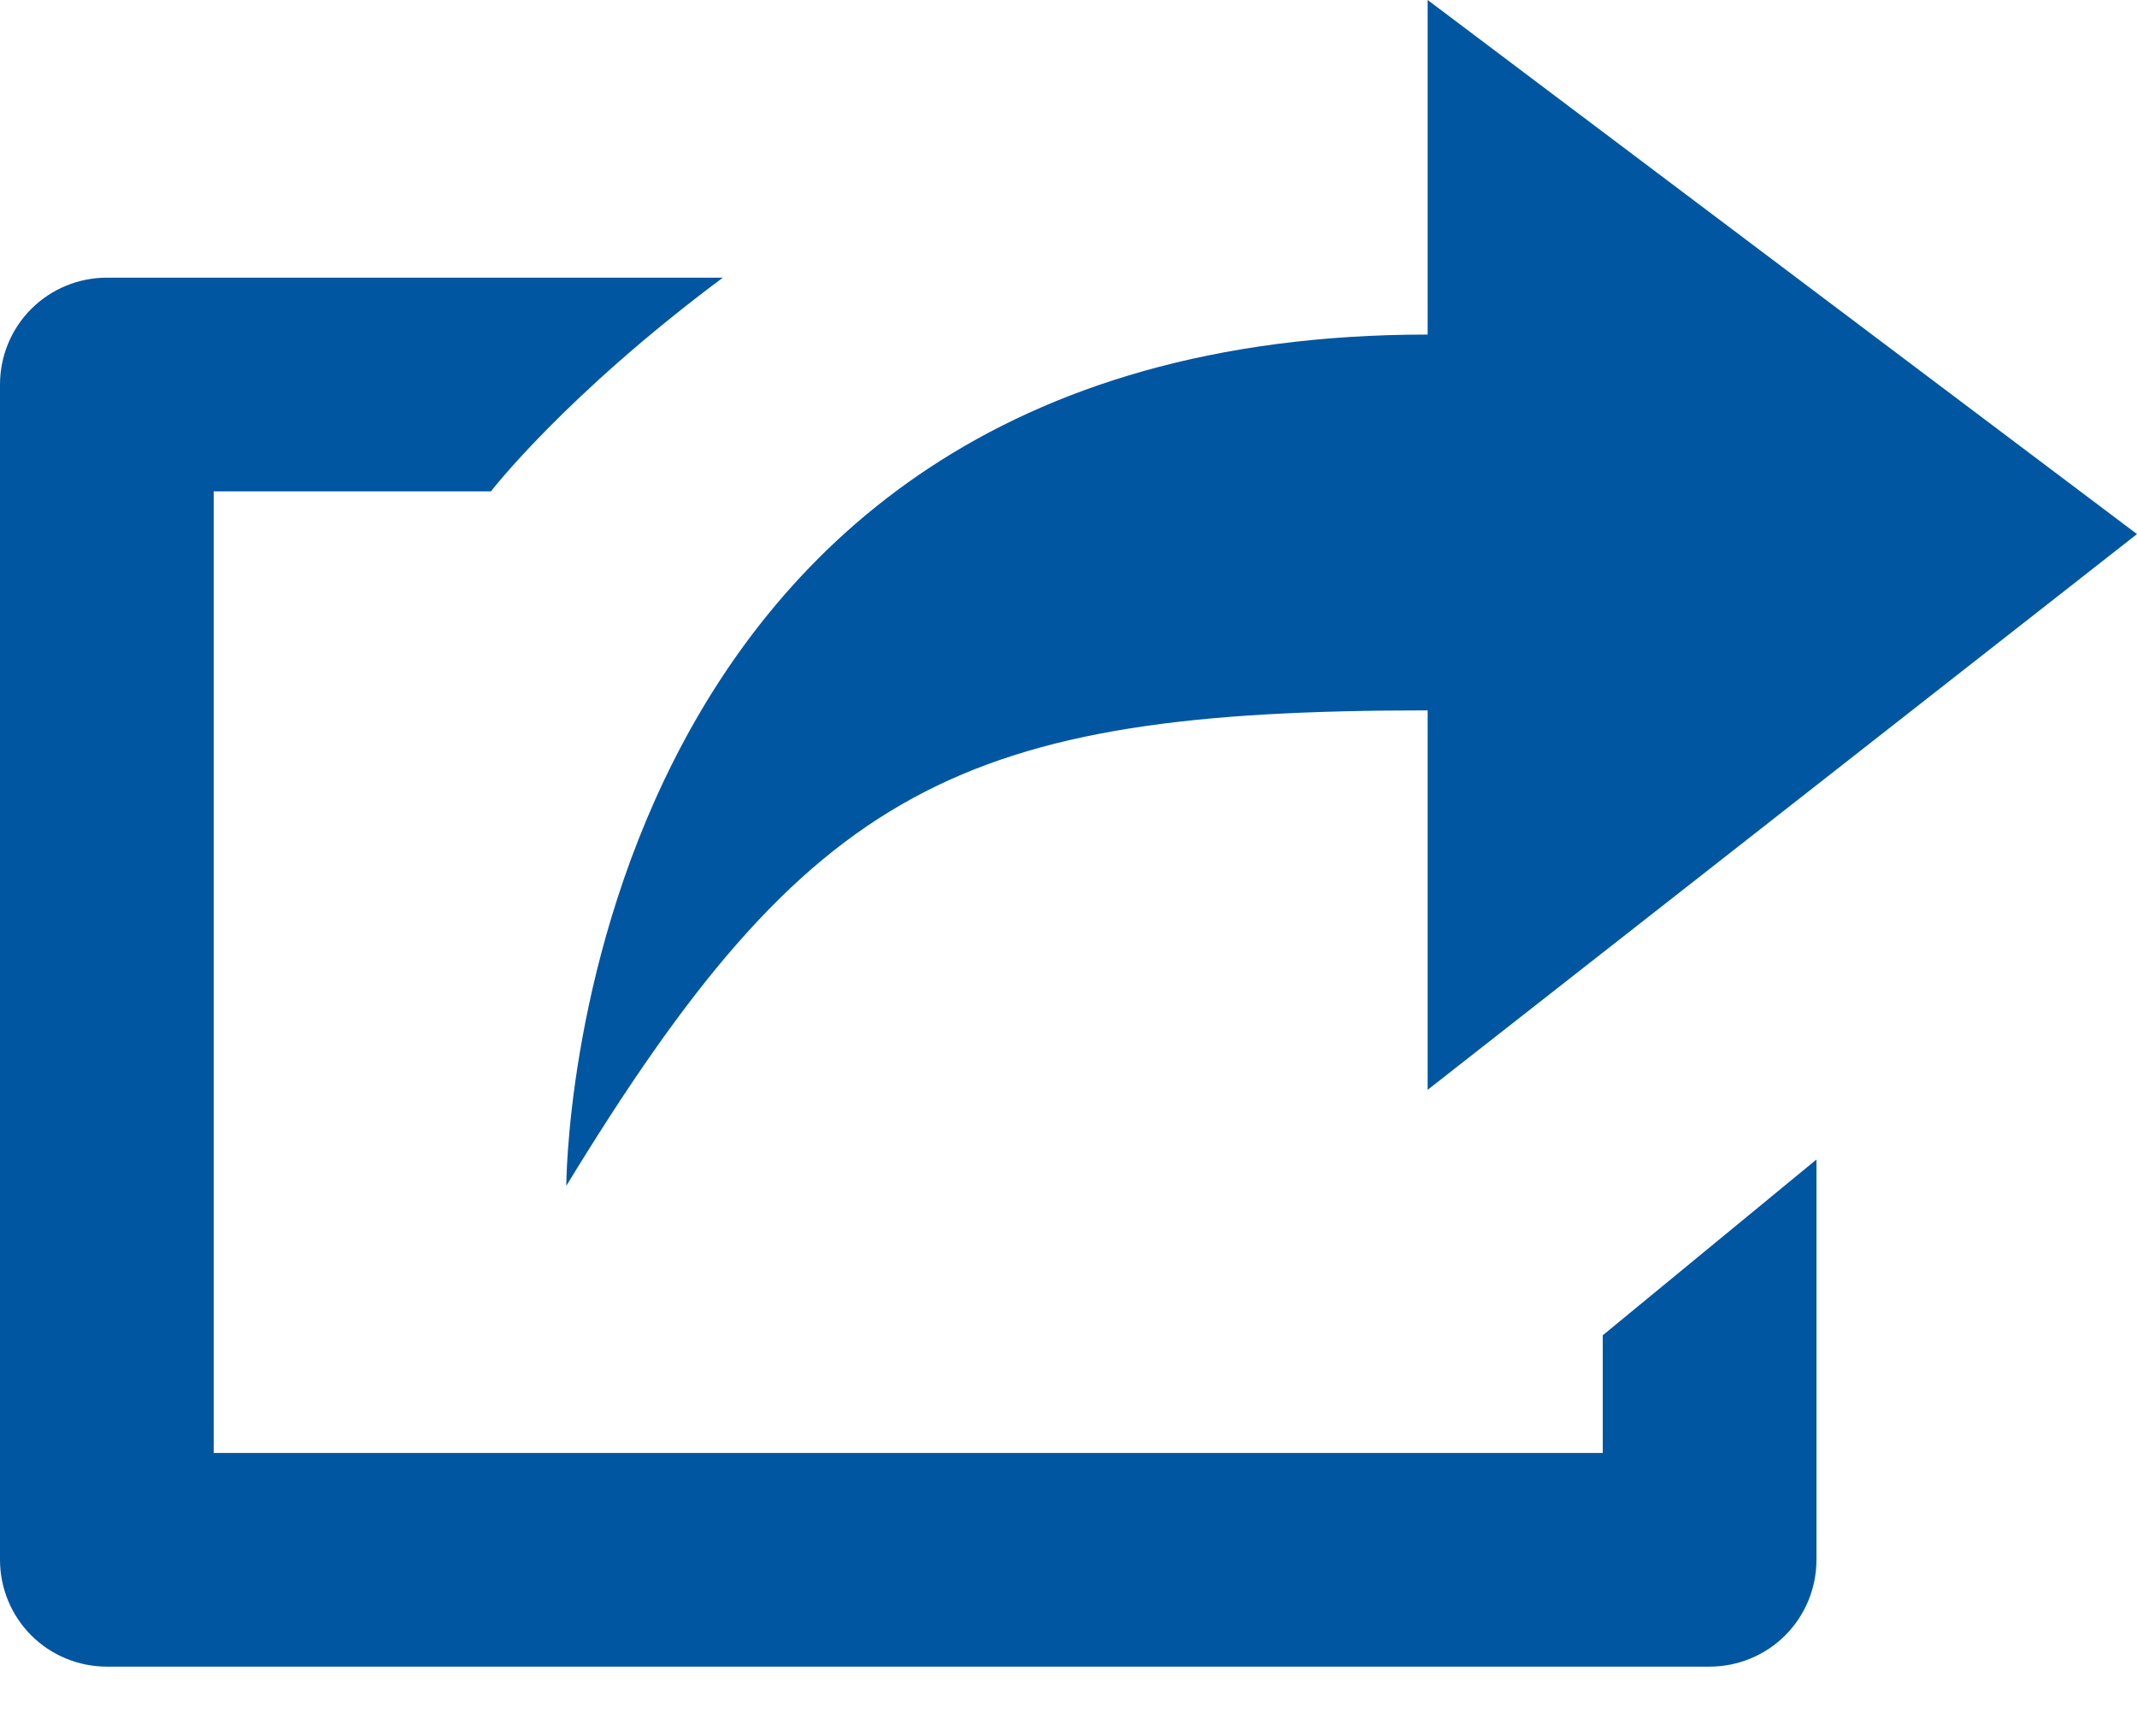 <svg width="16" height="13" viewBox="0 0 16 13" fill="none" xmlns="http://www.w3.org/2000/svg">
<path d="M12 10.879H1.6V3.679H3.676C3.676 3.679 4.227 2.962 5.412 2.079H0.8C0.588 2.079 0.384 2.163 0.234 2.313C0.084 2.463 0 2.667 0 2.879L0 11.679C0 11.891 0.084 12.095 0.234 12.245C0.384 12.395 0.588 12.479 0.8 12.479H12.8C13.012 12.479 13.216 12.395 13.366 12.245C13.516 12.095 13.6 11.891 13.6 11.679V8.682L12 9.998V10.879ZM10.689 5.319V8.16L16 3.999L10.689 -6.10352e-05V2.505C4.24 2.505 4.24 8.879 4.24 8.879C6.066 5.881 7.189 5.319 10.689 5.319Z" fill="#0056A1"/>
</svg>
